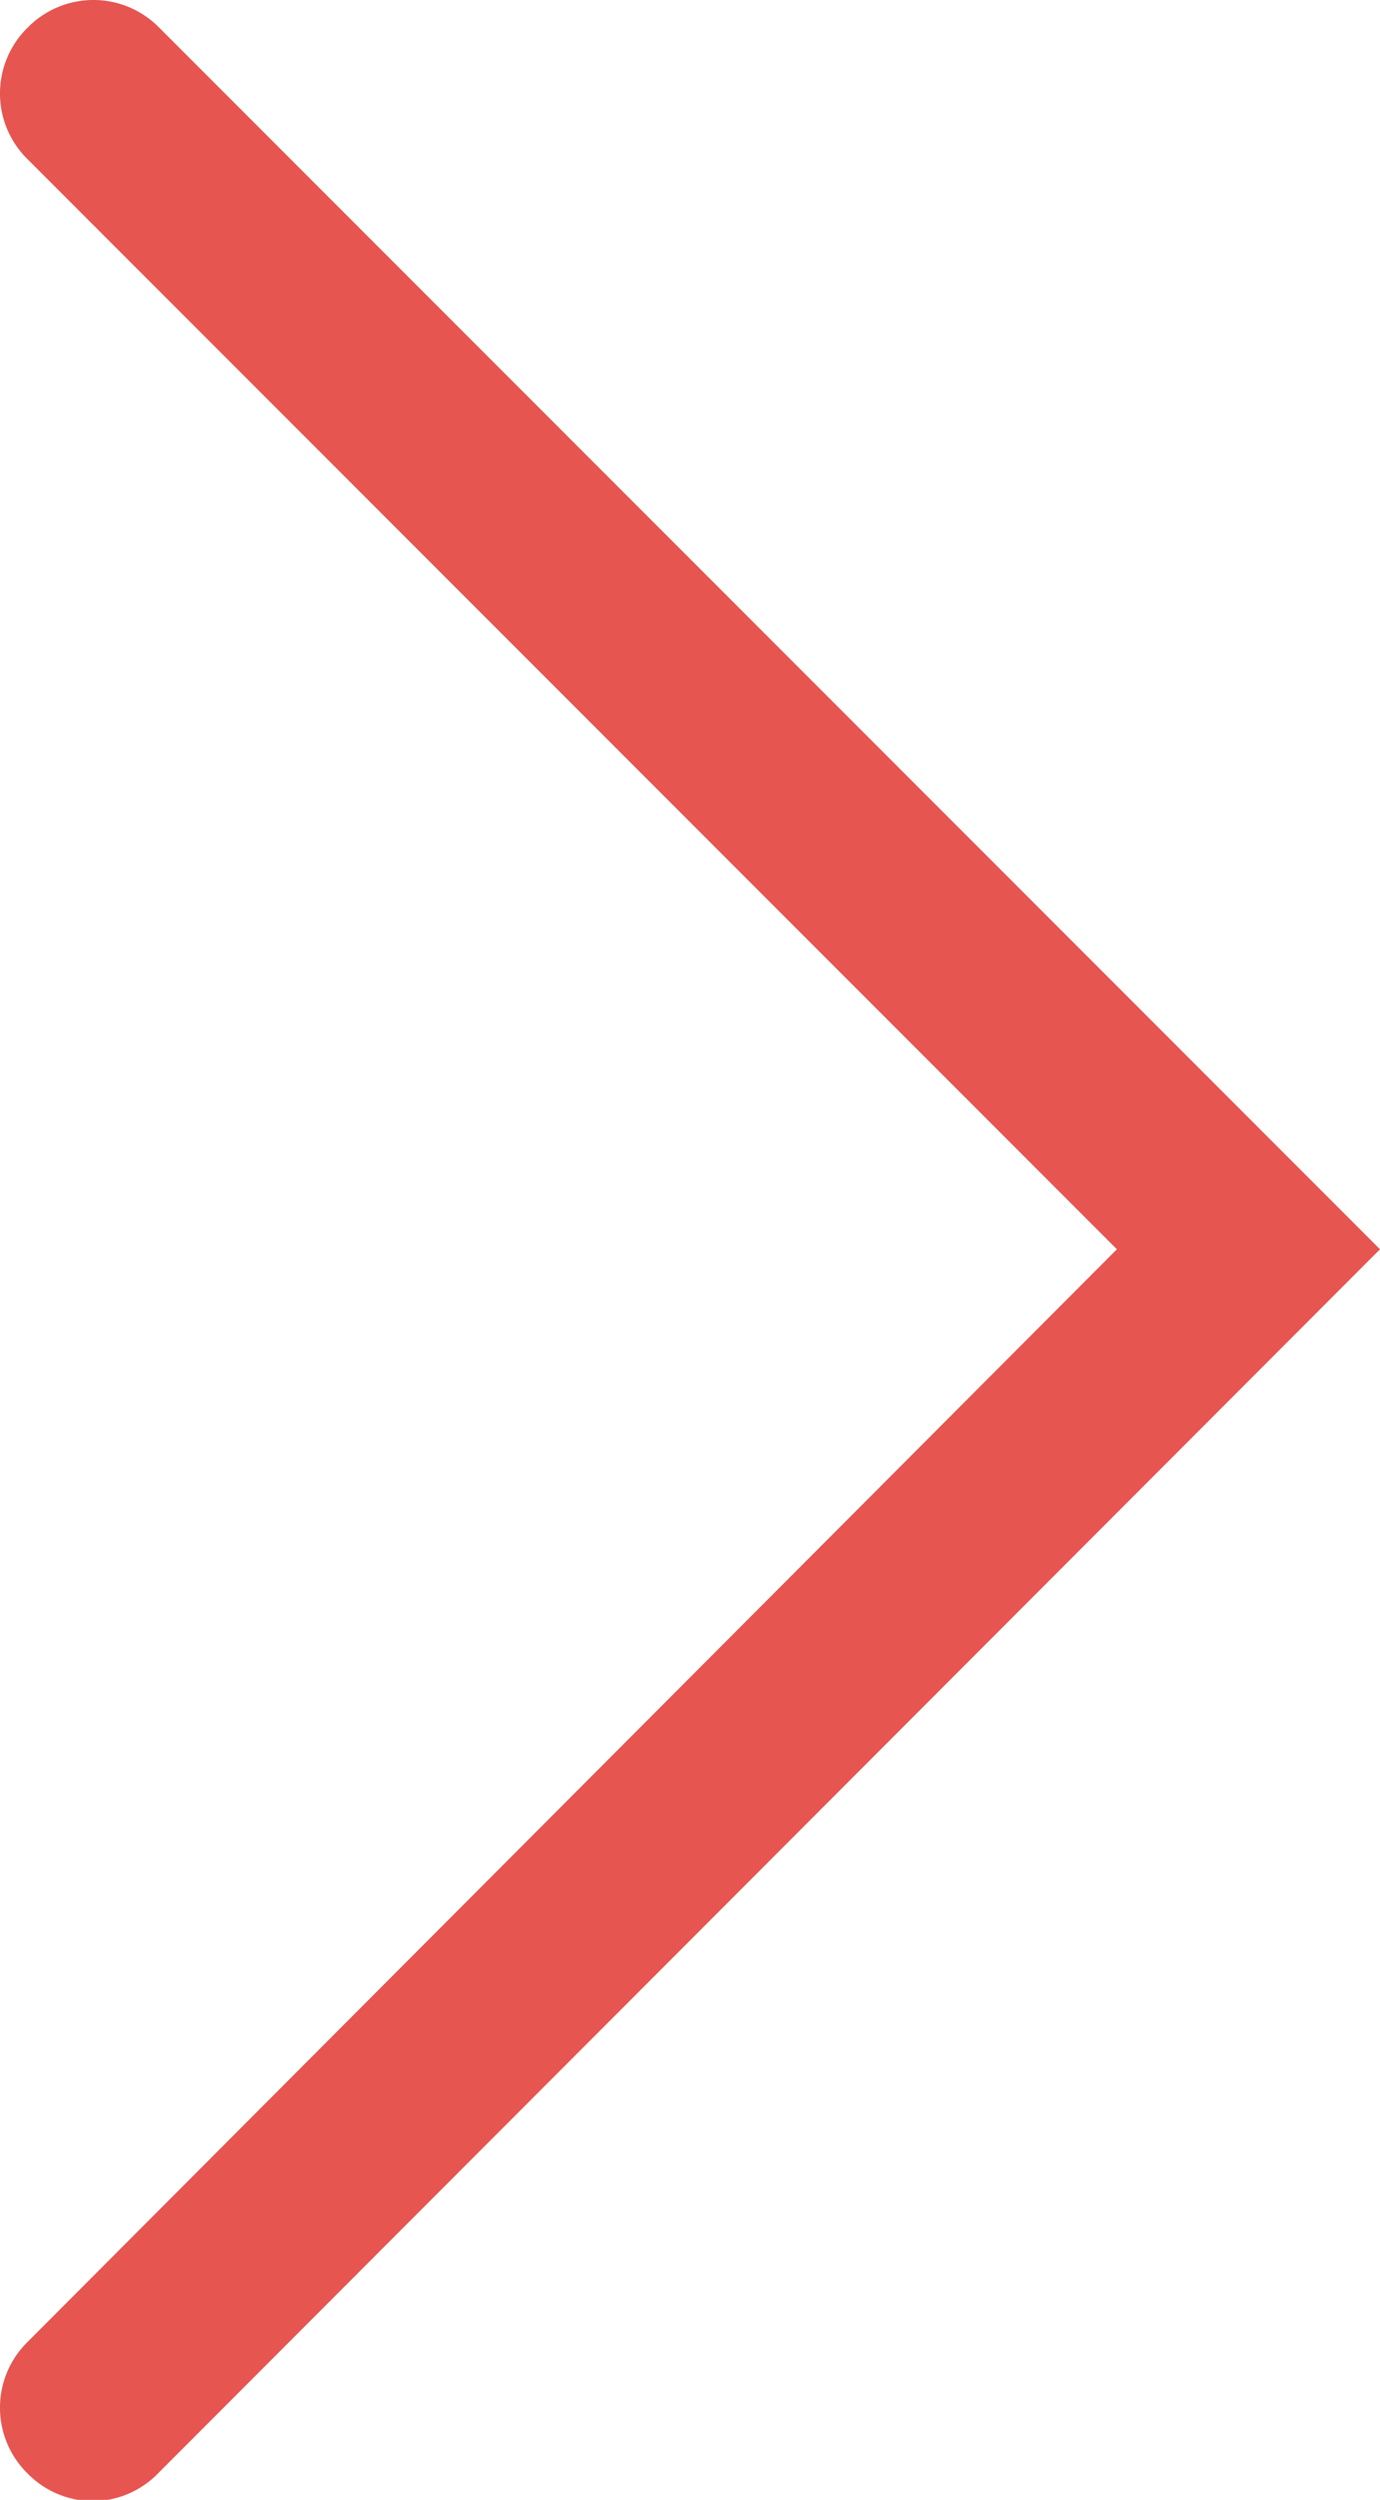 <svg xmlns="http://www.w3.org/2000/svg" xmlns:xlink="http://www.w3.org/1999/xlink" width="10.49px" height="18.99px" viewBox="0 0 10.49 18.99">
<path d="M.71,19a.7.7,0,0,1-.5-.21.7.7,0,0,1,0-1L8.49,9.49.21,1.21a.7.7,0,0,1,0-1,.7.7,0,0,1,1,0l9.28,9.28L1.21,18.78A.7.7,0,0,1,.71,19Z" fill="#e65550"></path>
</svg>